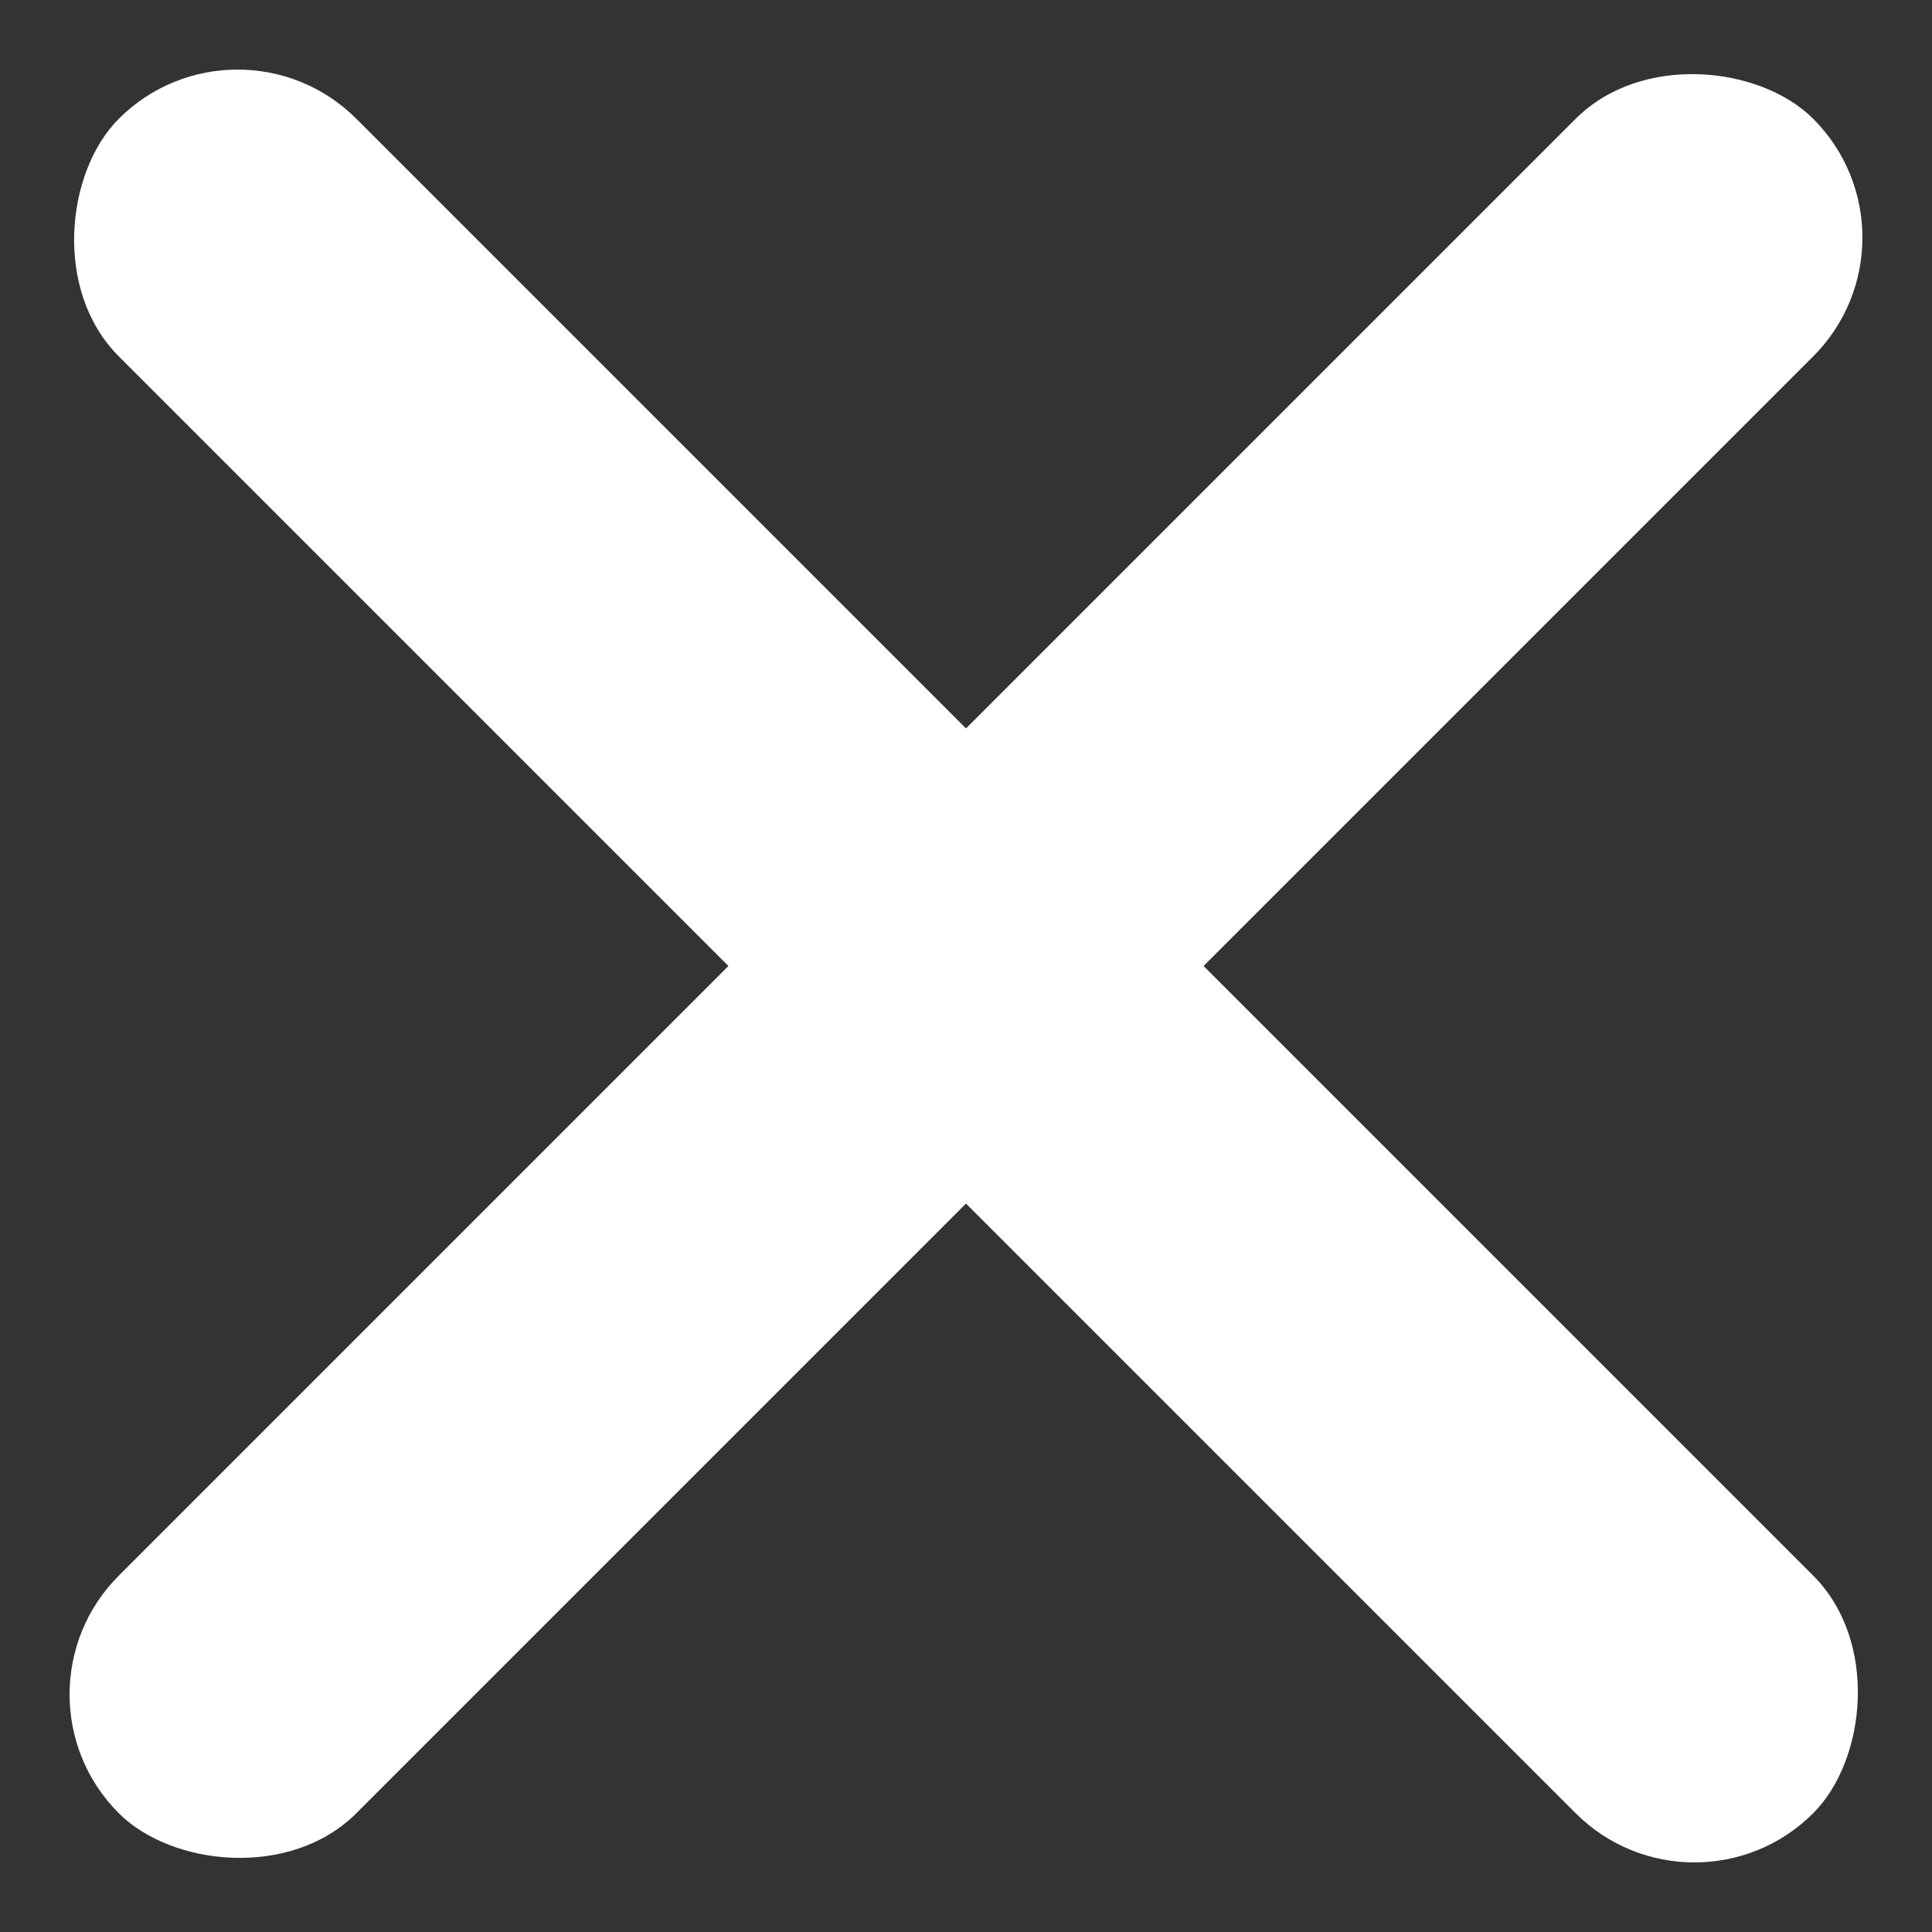 <svg xmlns="http://www.w3.org/2000/svg" viewBox="0 0 57.505 57.505">
  <rect x="0" y="0" width="57.505" height="57.505" fill="#333333" stroke="none"/>
  <defs>
    <style>
      .cls-1 {
        fill: #fff;
      }
    </style>
  </defs>
  <g id="グループ化_1" data-name="グループ化 1" transform="translate(-151.91 -245.247)">
    <rect id="長方形_1" data-name="長方形 1" class="cls-1" width="71.324" height="10" rx="5" transform="translate(151.91 295.681) rotate(-45)"/>
    <rect id="長方形_2" data-name="長方形 2" class="cls-1" width="71.324" height="10" rx="5" transform="translate(158.981 245.247) rotate(45)"/>
  </g>
</svg>
